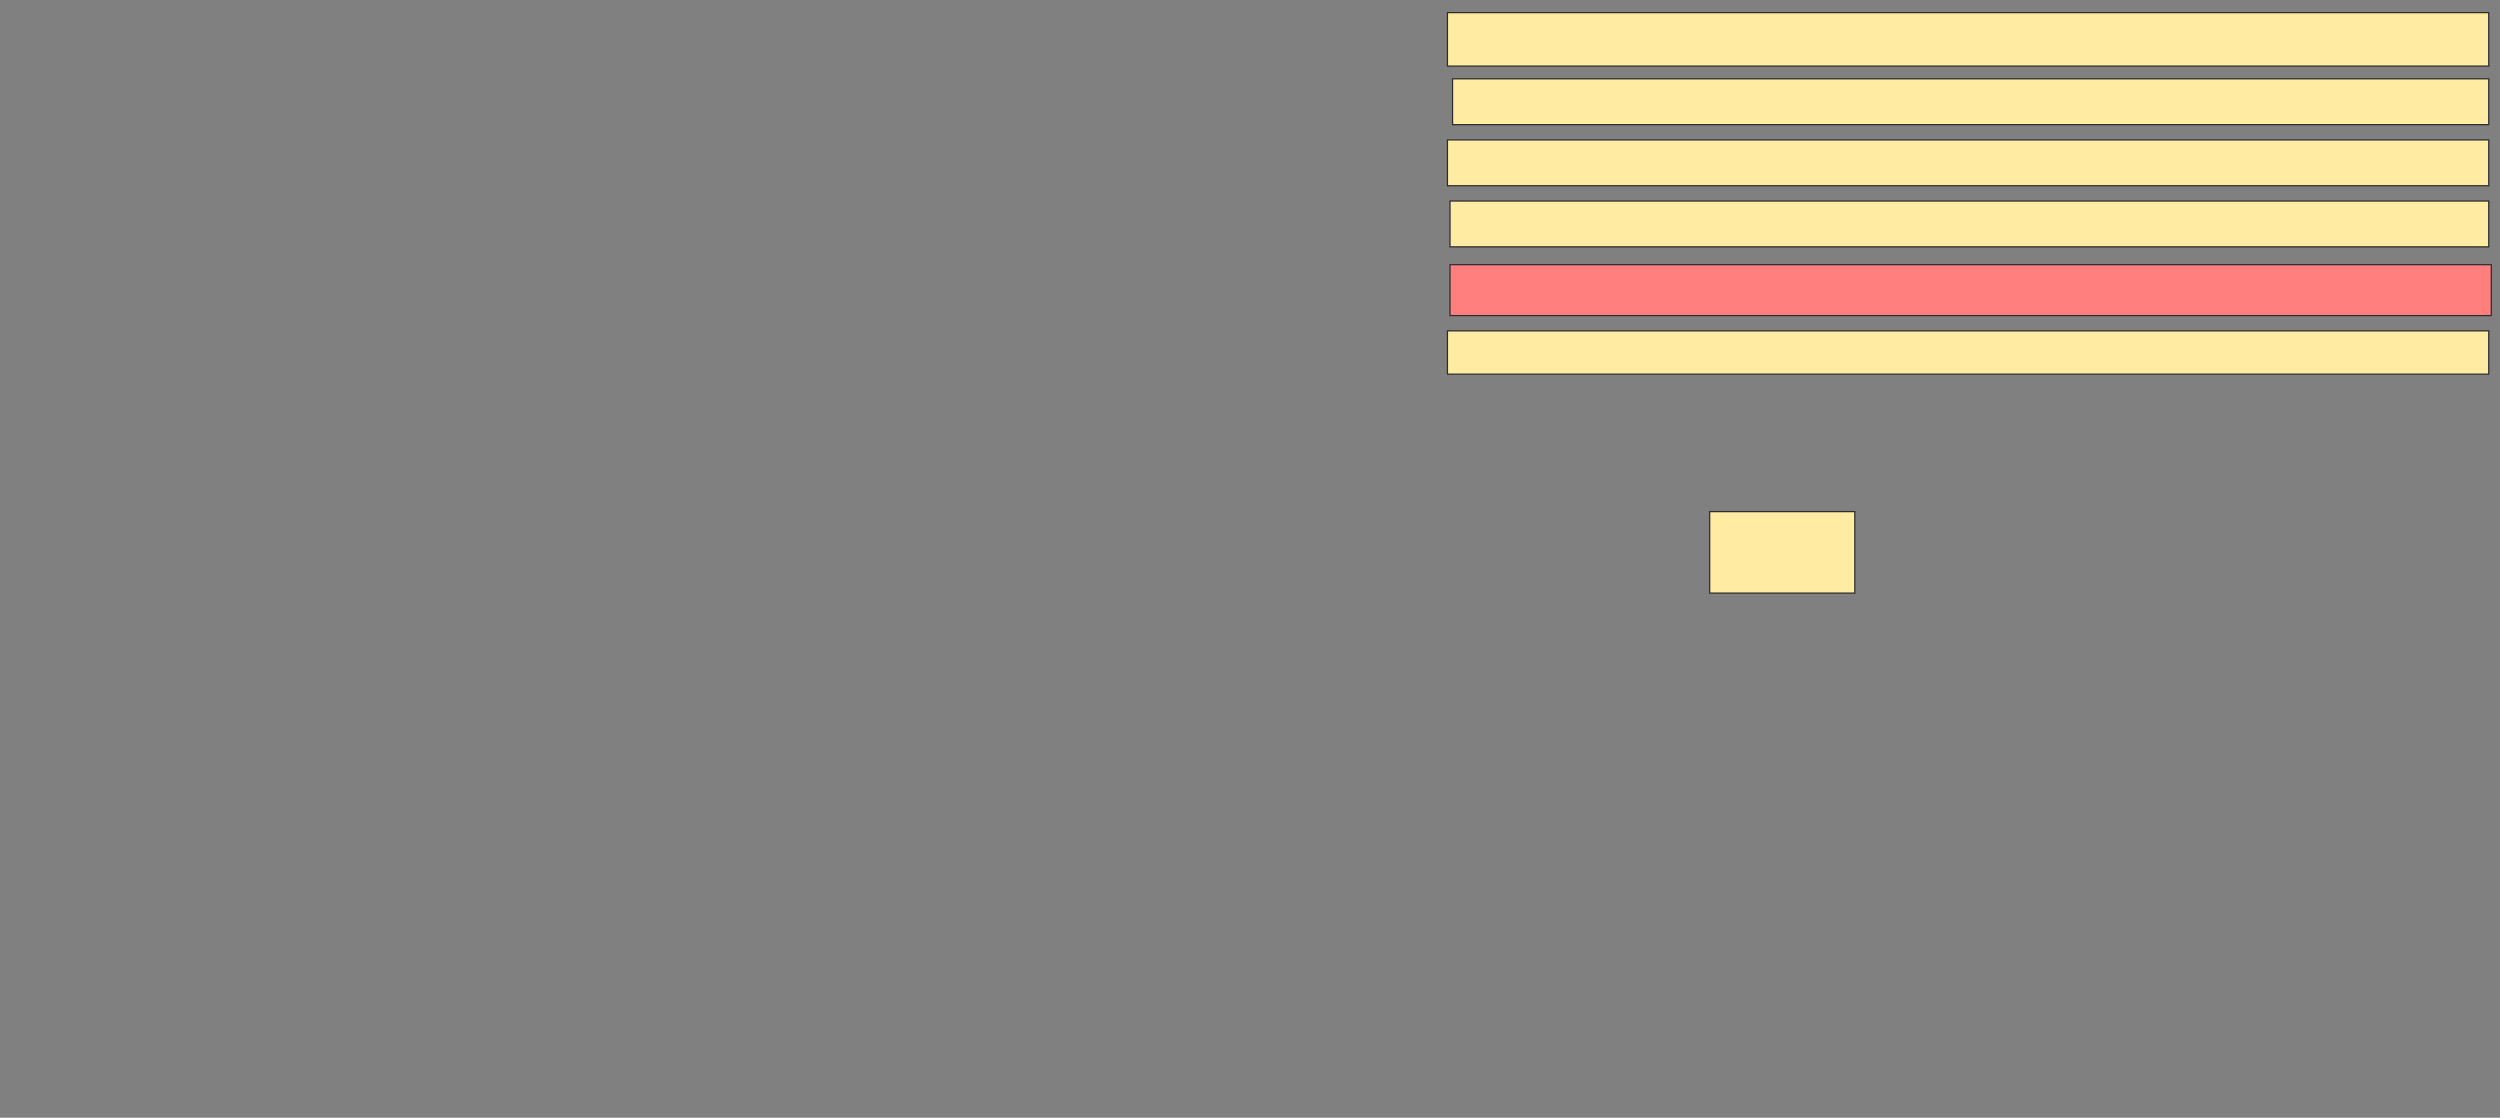 <svg xmlns="http://www.w3.org/2000/svg" width="2004" height="896">
 <rect width="100%" height="100%" fill="#808080" stroke="none"/>
 <!-- Created with Image Occlusion Enhanced -->
 <g>
  <title>Labels</title>
 </g>
 <g>
  <title>Masks</title>
  <rect id="41b9b85218604673befae3bcfc802f2d-ao-1" height="65.306" width="116.327" y="410.122" x="1370.49" stroke="#2D2D2D" fill="#FFEBA2"/>
  <rect id="41b9b85218604673befae3bcfc802f2d-ao-2" height="34.694" width="834.694" y="265.224" x="1160.286" stroke="#2D2D2D" fill="#FFEBA2"/>
  <rect id="41b9b85218604673befae3bcfc802f2d-ao-3" height="40.816" width="834.694" y="212.163" x="1162.326" stroke="#2D2D2D" fill="#FF7E7E" class="qshape"/>
  <rect id="41b9b85218604673befae3bcfc802f2d-ao-4" height="36.735" width="832.653" y="161.143" x="1162.326" stroke="#2D2D2D" fill="#FFEBA2"/>
  <rect id="41b9b85218604673befae3bcfc802f2d-ao-5" height="36.735" width="834.694" y="112.163" x="1160.286" stroke="#2D2D2D" fill="#FFEBA2"/>
  <rect id="41b9b85218604673befae3bcfc802f2d-ao-6" height="36.735" width="830.612" y="63.184" x="1164.367" stroke="#2D2D2D" fill="#FFEBA2"/>
  <rect id="41b9b85218604673befae3bcfc802f2d-ao-7" height="42.857" width="834.694" y="10.122" x="1160.286" stroke="#2D2D2D" fill="#FFEBA2"/>
 </g>
</svg>